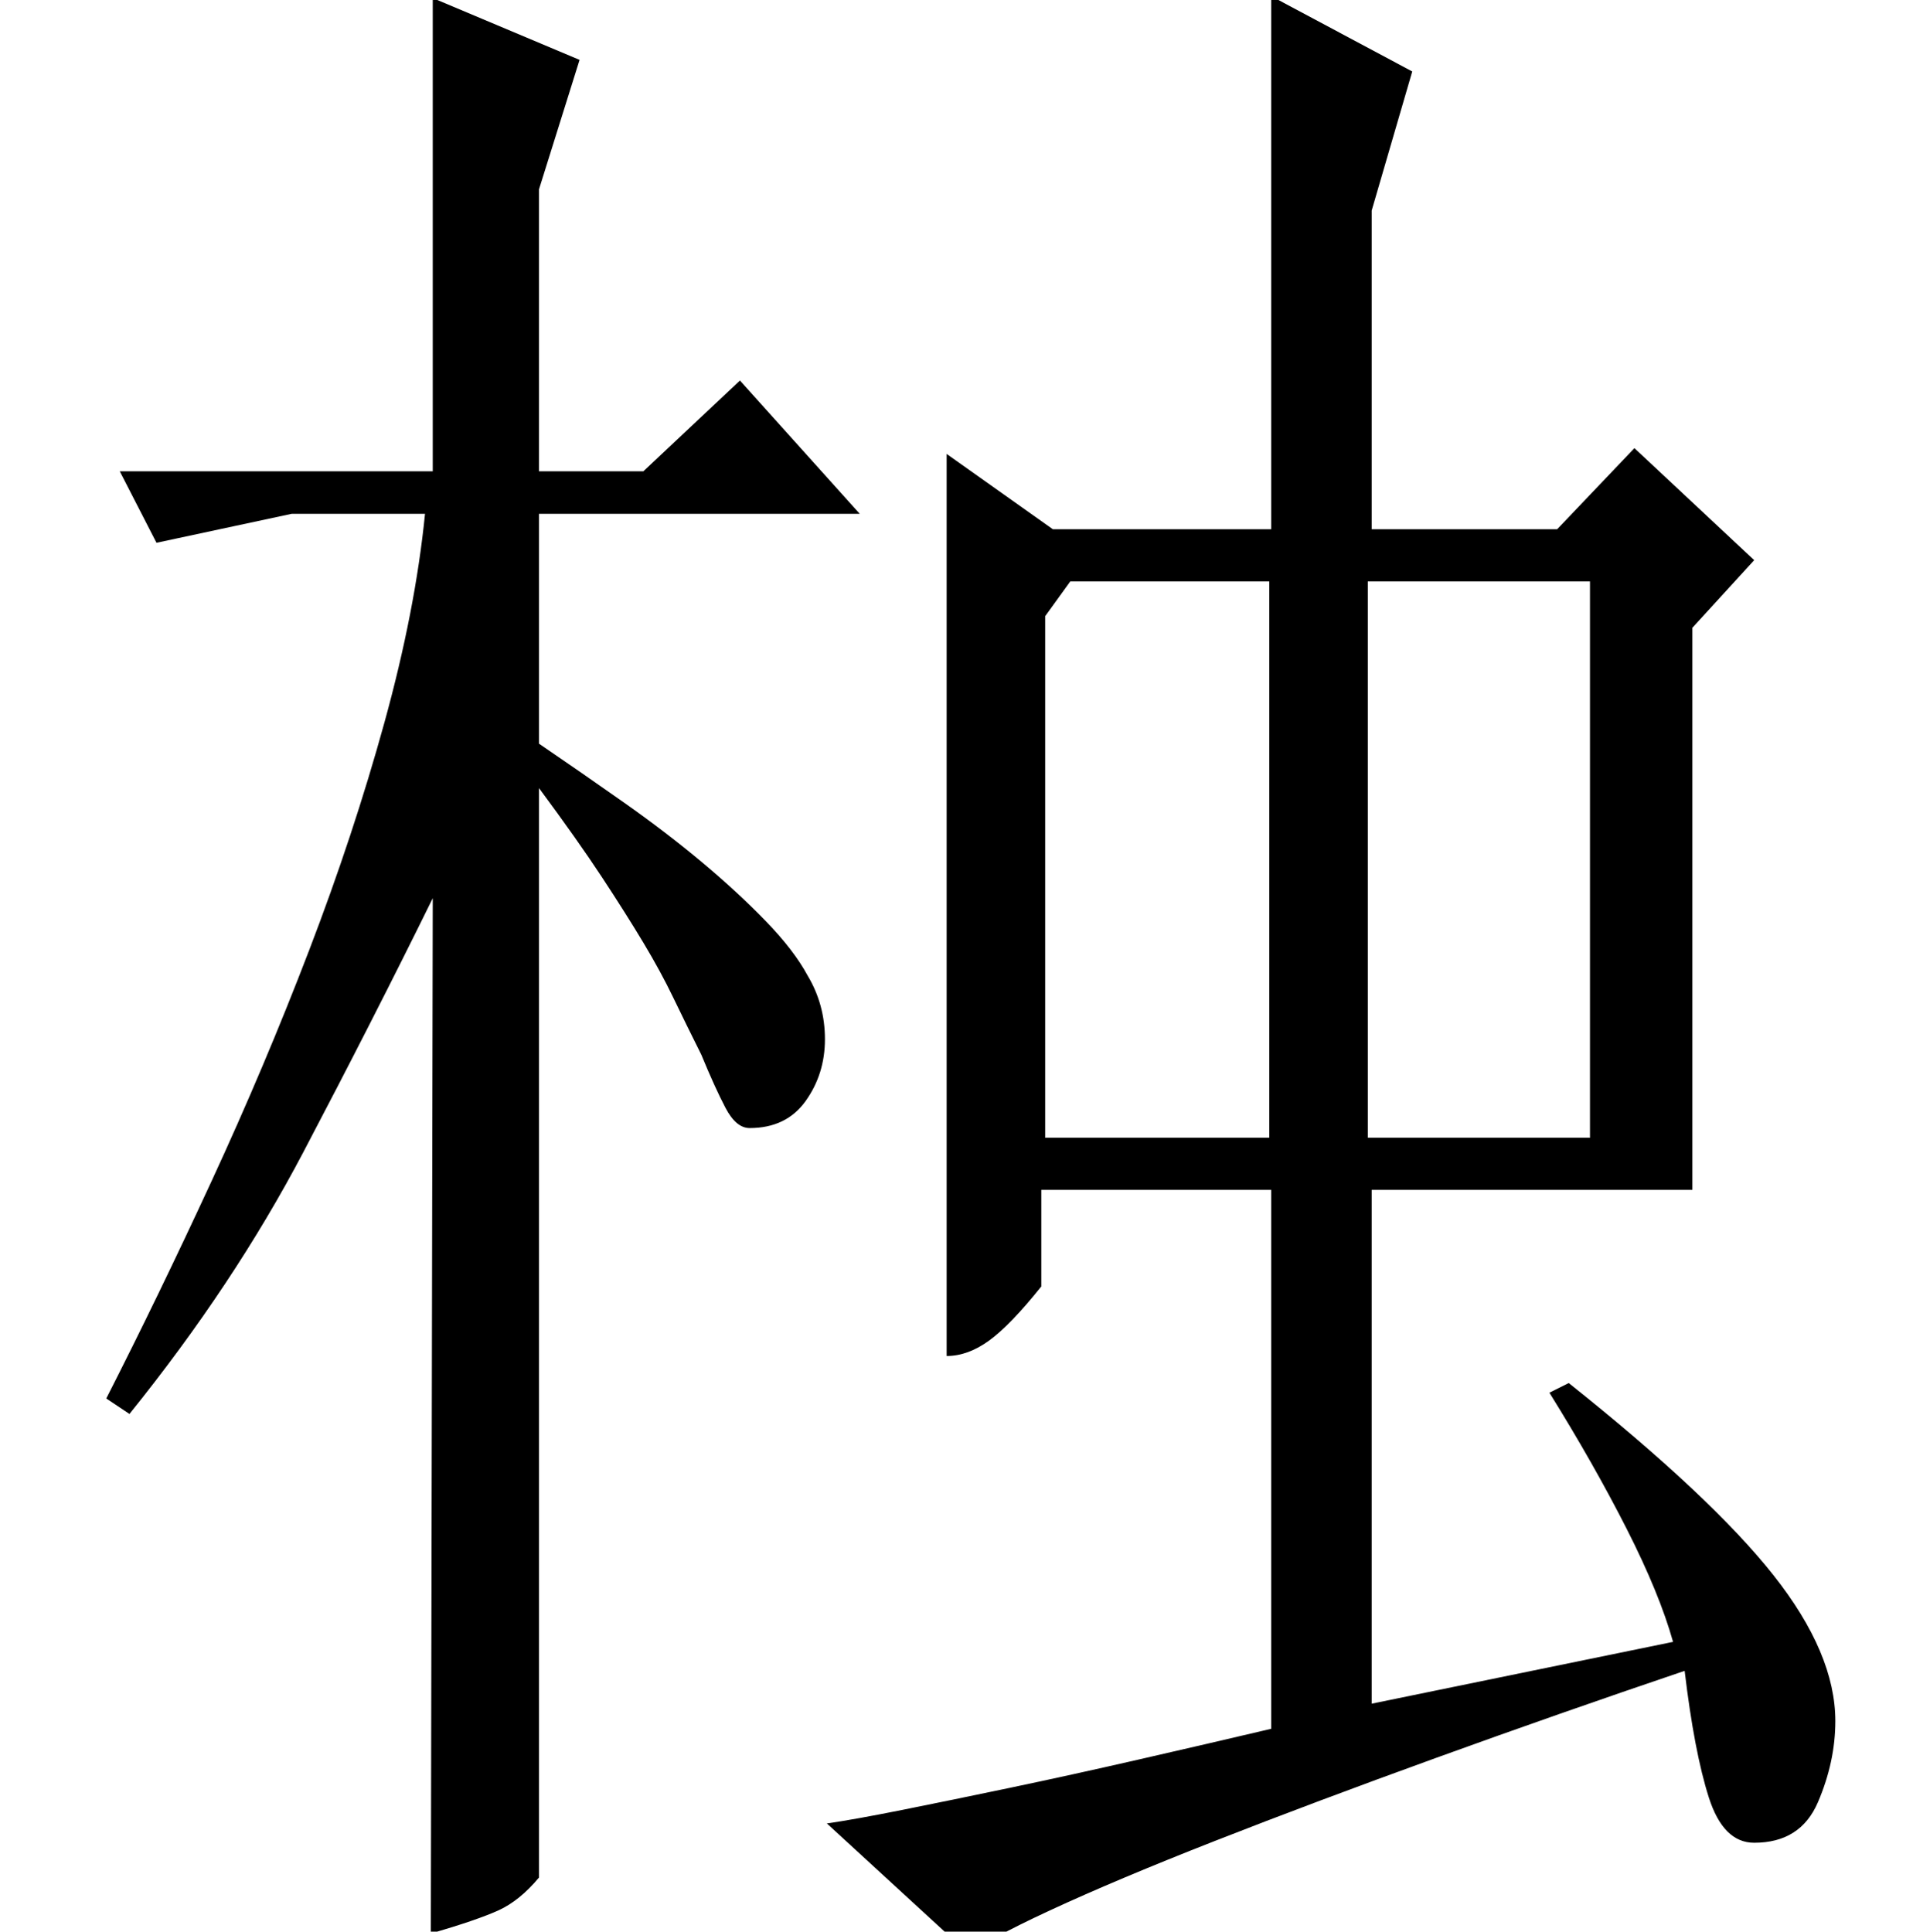 <?xml version="1.0" standalone="no"?>
<!DOCTYPE svg PUBLIC "-//W3C//DTD SVG 1.1//EN" "http://www.w3.org/Graphics/SVG/1.1/DTD/svg11.dtd" >
<svg xmlns="http://www.w3.org/2000/svg" xmlns:xlink="http://www.w3.org/1999/xlink" version="1.1" viewBox="0 -200 999 1000">
  <g transform="matrix(1 0 0 -1 0 800)">
   <path fill="currentColor"
d="M876 384h-166v-266l156 32q-7 25 -24 58.5t-40 70.5l10 5q74 -59 106 -99.5t32 -75.5q0 -21 -9 -42t-33 -21q-16 0 -23.5 23.5t-12.5 65.5q-65 -22 -128.5 -45t-114.5 -43t-85.5 -36t-41.5 -23l-74 68q14 2 39 7t56 11.5t66 14.5t69 16v279h-119v-50q-16 -20 -27 -28
t-22 -8v467l55 -39h113v276l73 -39l-21 -72v-165h96l40 42l62 -58l-32 -35v-291zM541 681v-270h116v288h-103zM708 411h115v288h-115v-288zM55 276q27 53 54.5 112.5t50.5 119.5t39 118t21 108h-69l-70 -15l-19 37h162v245l76 -32l-21 -67v-146h54l50 47l62 -69h-166v-119
q22 -15 44 -30.5t40.5 -31t33 -30.5t21.5 -28q9 -15 9 -33t-10 -32t-29 -14q-7 0 -12.5 10.5t-12.5 27.5q-8 16 -14.5 29.5t-15.5 28.5t-21.5 34t-32.5 46v-564q-10 -12 -21 -17t-35 -12l1 536q-31 -63 -67 -131.5t-90 -135.5z" />
  </g>

</svg>
